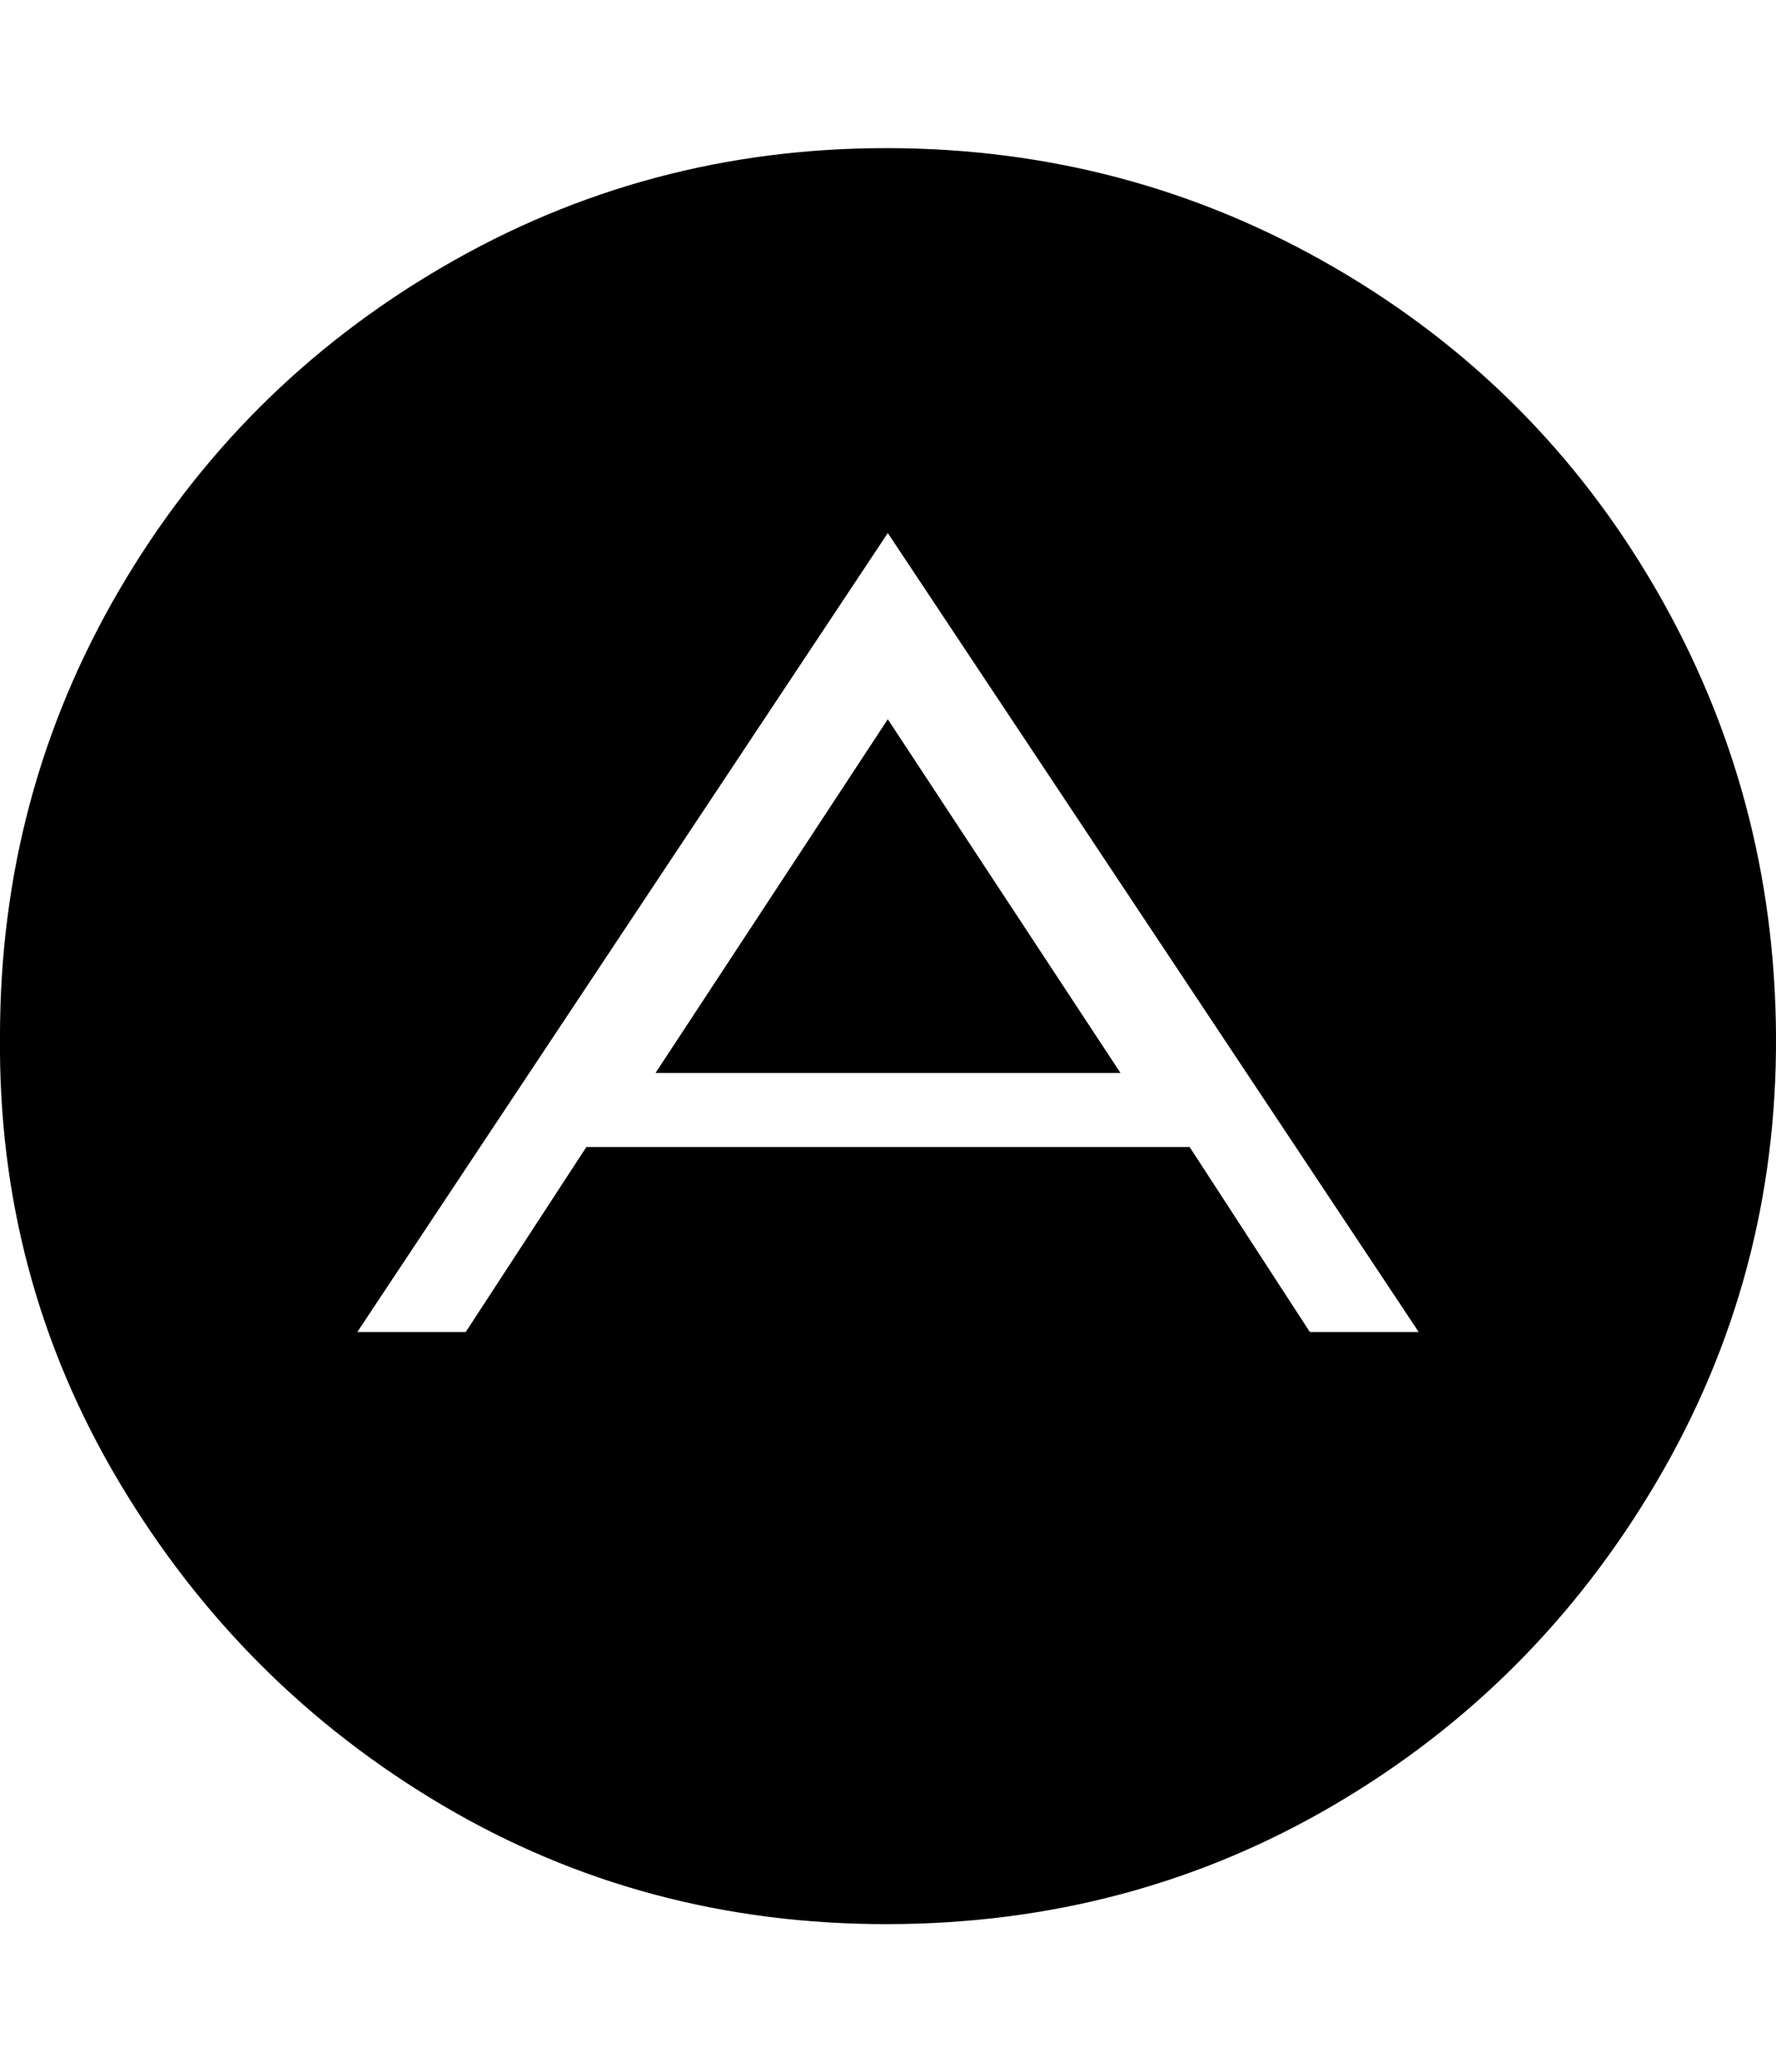 <svg height="512" width="438.9" xmlns="http://www.w3.org/2000/svg"><path d="m0 256q0-59.7 29.4-110.1t79.9-79.9 110.1-29.4 110.2 29.4 79.8 79.9 29.5 110.1-29.5 110.1-79.8 79.9-110.2 29.4-110.1-29.4-79.9-79.9-29.4-110.1z m88.3 73.1h26.8l29.8-45.7h149.1l29.7 45.7h26.9l-131.2-197.4z m73.7-64l57.4-87.4 57.5 87.4h-114.9z" /></svg>